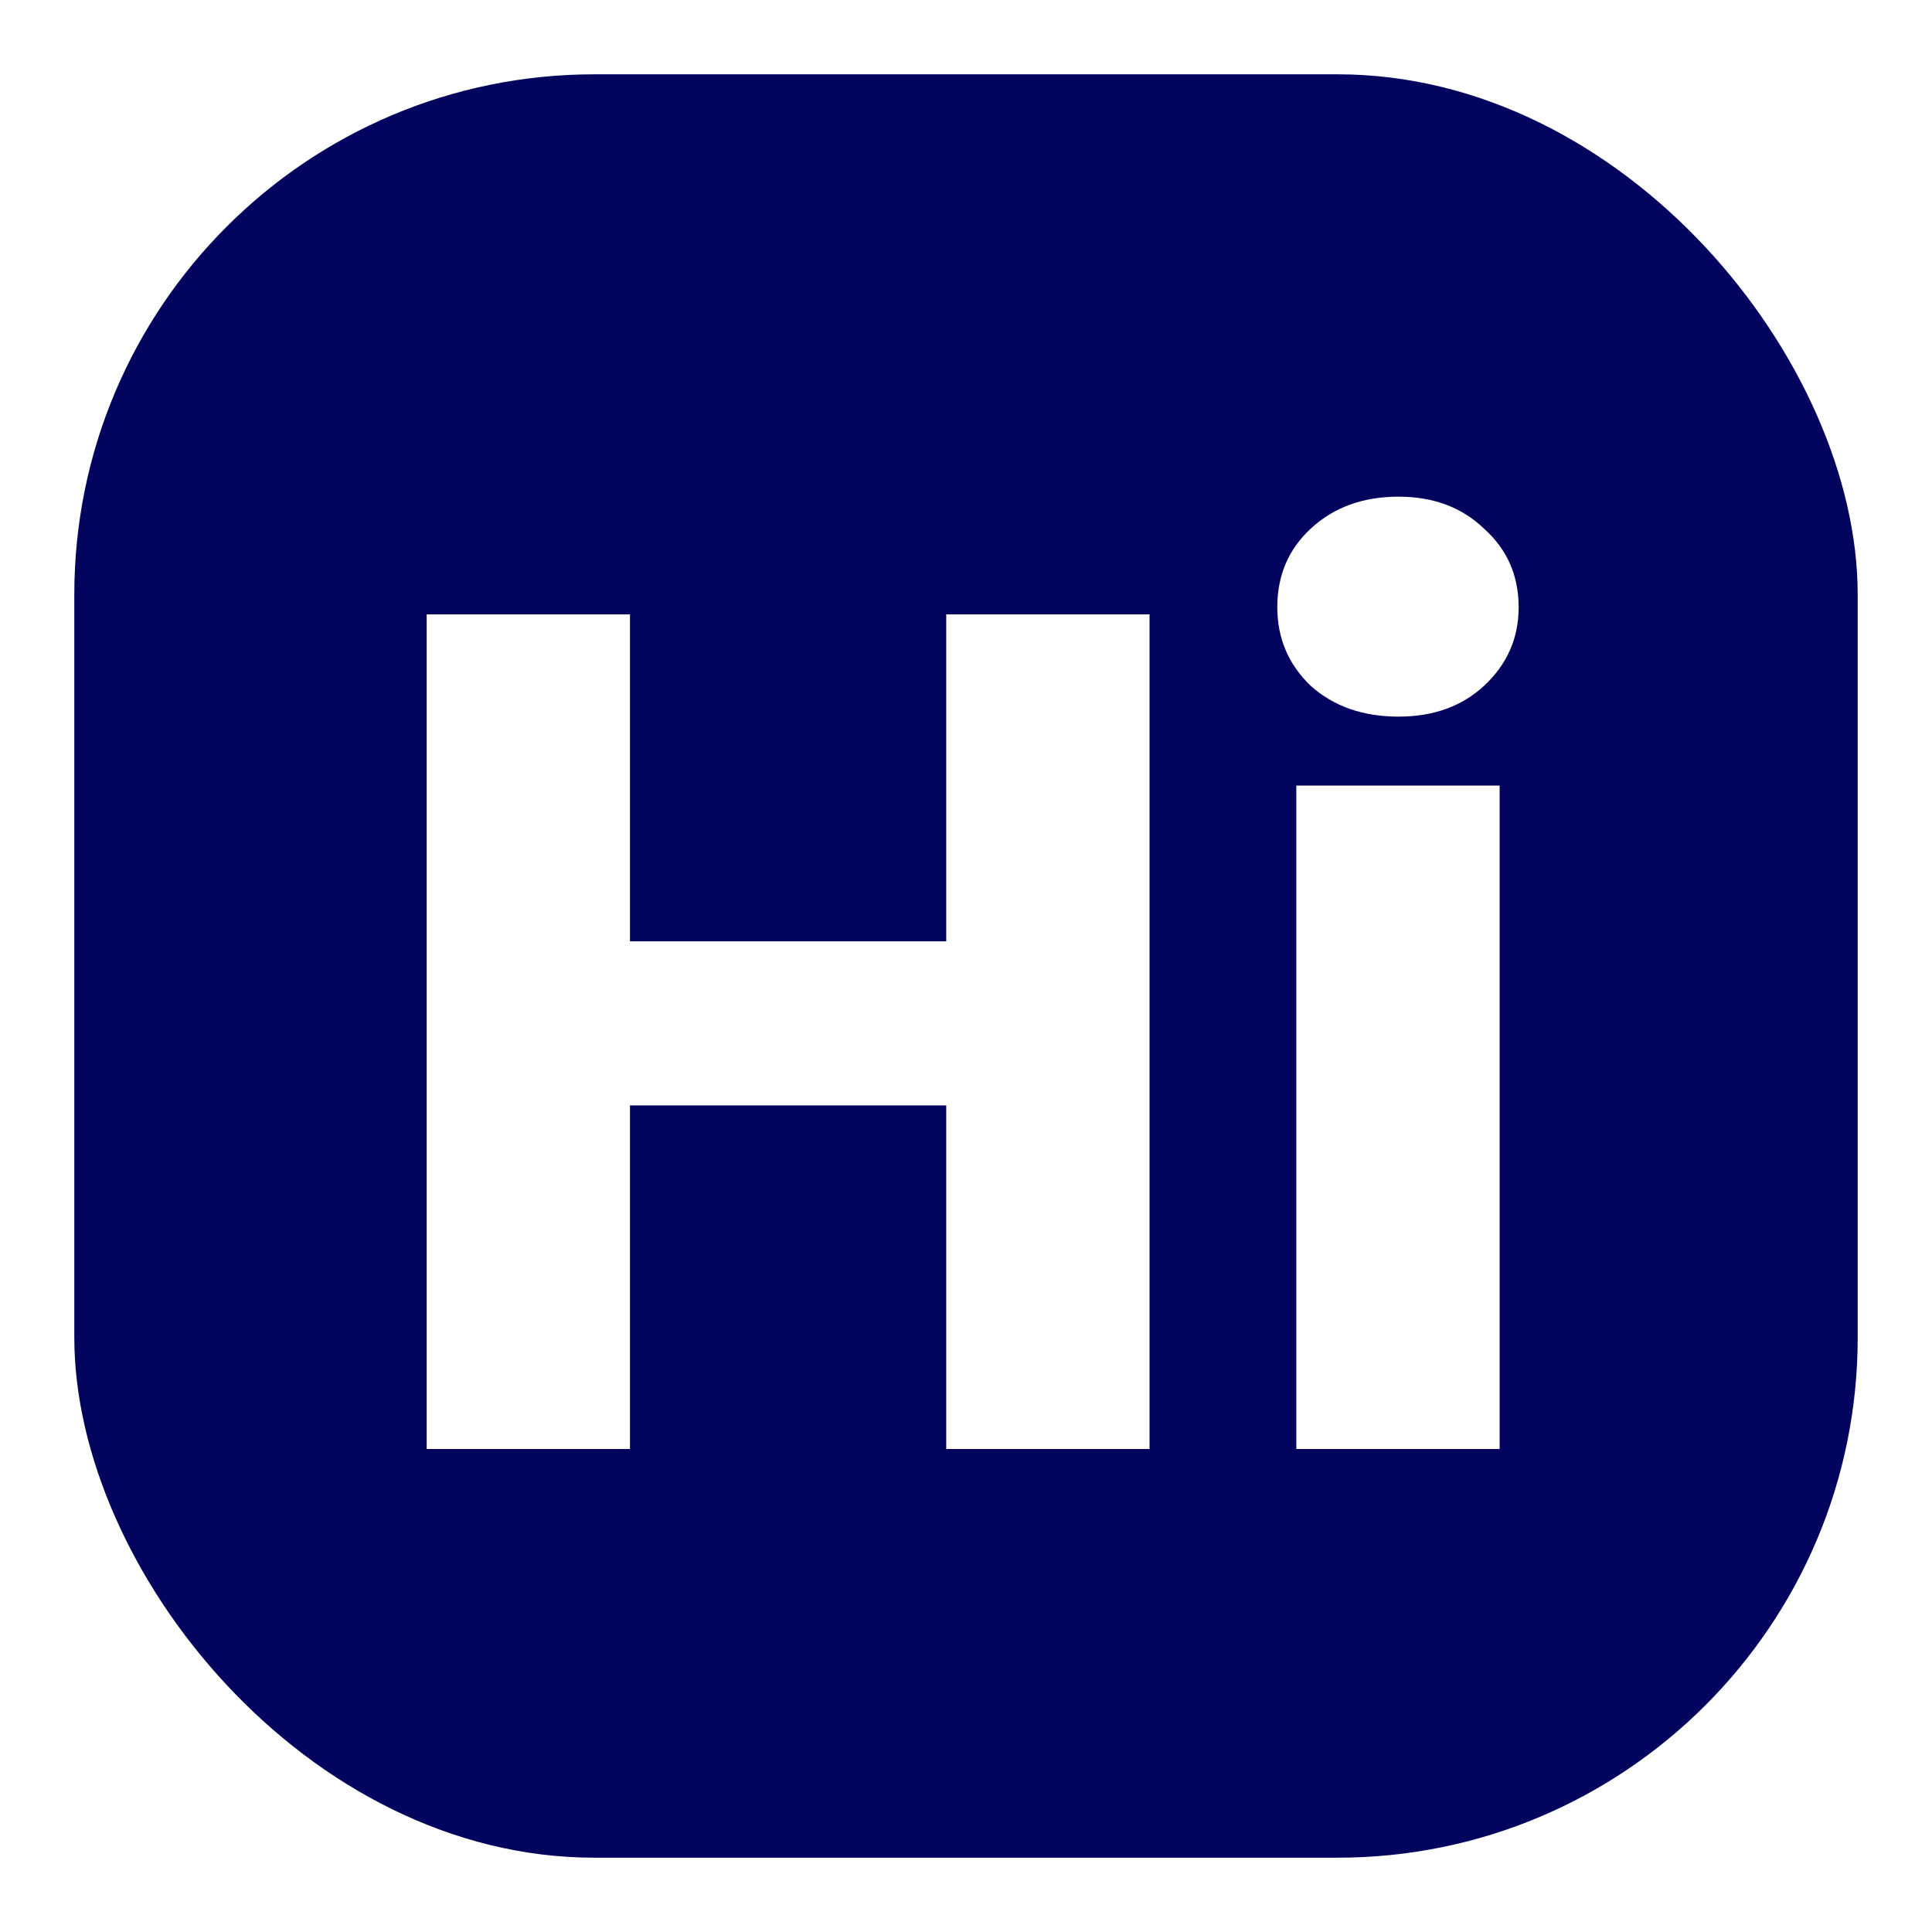 <svg width="104" height="104" viewBox="0 0 104 104" fill="none" xmlns="http://www.w3.org/2000/svg">
<g filter="url(#filter0_d_222_15)">
<rect x="4" width="96" height="96" rx="28" fill="#03045E"/>
<g filter="url(#filter1_d_222_15)">
<path d="M61.88 25.072V70H50.936V51.504H33.912V70H22.968V25.072H33.912V42.672H50.936V25.072H61.88ZM75.284 30.576C73.365 30.576 71.786 30.021 70.549 28.912C69.354 27.76 68.757 26.352 68.757 24.688C68.757 22.981 69.354 21.573 70.549 20.464C71.786 19.312 73.365 18.736 75.284 18.736C77.162 18.736 78.698 19.312 79.892 20.464C81.13 21.573 81.749 22.981 81.749 24.688C81.749 26.352 81.13 27.76 79.892 28.912C78.698 30.021 77.162 30.576 75.284 30.576ZM80.725 34.288V70H69.781V34.288H80.725Z" fill="white"/>
</g>
</g>
<defs>
<filter id="filter0_d_222_15" x="0" y="0" width="104" height="104" filterUnits="userSpaceOnUse" color-interpolation-filters="sRGB">
<feFlood flood-opacity="0" result="BackgroundImageFix"/>
<feColorMatrix in="SourceAlpha" type="matrix" values="0 0 0 0 0 0 0 0 0 0 0 0 0 0 0 0 0 0 127 0" result="hardAlpha"/>
<feOffset dy="4"/>
<feGaussianBlur stdDeviation="2"/>
<feComposite in2="hardAlpha" operator="out"/>
<feColorMatrix type="matrix" values="0 0 0 0 0.729 0 0 0 0 0.906 0 0 0 0 0.925 0 0 0 0.25 0"/>
<feBlend mode="normal" in2="BackgroundImageFix" result="effect1_dropShadow_222_15"/>
<feBlend mode="normal" in="SourceGraphic" in2="effect1_dropShadow_222_15" result="shape"/>
</filter>
<filter id="filter1_d_222_15" x="18.968" y="18.736" width="66.781" height="59.264" filterUnits="userSpaceOnUse" color-interpolation-filters="sRGB">
<feFlood flood-opacity="0" result="BackgroundImageFix"/>
<feColorMatrix in="SourceAlpha" type="matrix" values="0 0 0 0 0 0 0 0 0 0 0 0 0 0 0 0 0 0 127 0" result="hardAlpha"/>
<feOffset dy="4"/>
<feGaussianBlur stdDeviation="2"/>
<feComposite in2="hardAlpha" operator="out"/>
<feColorMatrix type="matrix" values="0 0 0 0 0.729 0 0 0 0 0.906 0 0 0 0 0.925 0 0 0 0.25 0"/>
<feBlend mode="normal" in2="BackgroundImageFix" result="effect1_dropShadow_222_15"/>
<feBlend mode="normal" in="SourceGraphic" in2="effect1_dropShadow_222_15" result="shape"/>
</filter>
</defs>
</svg>
